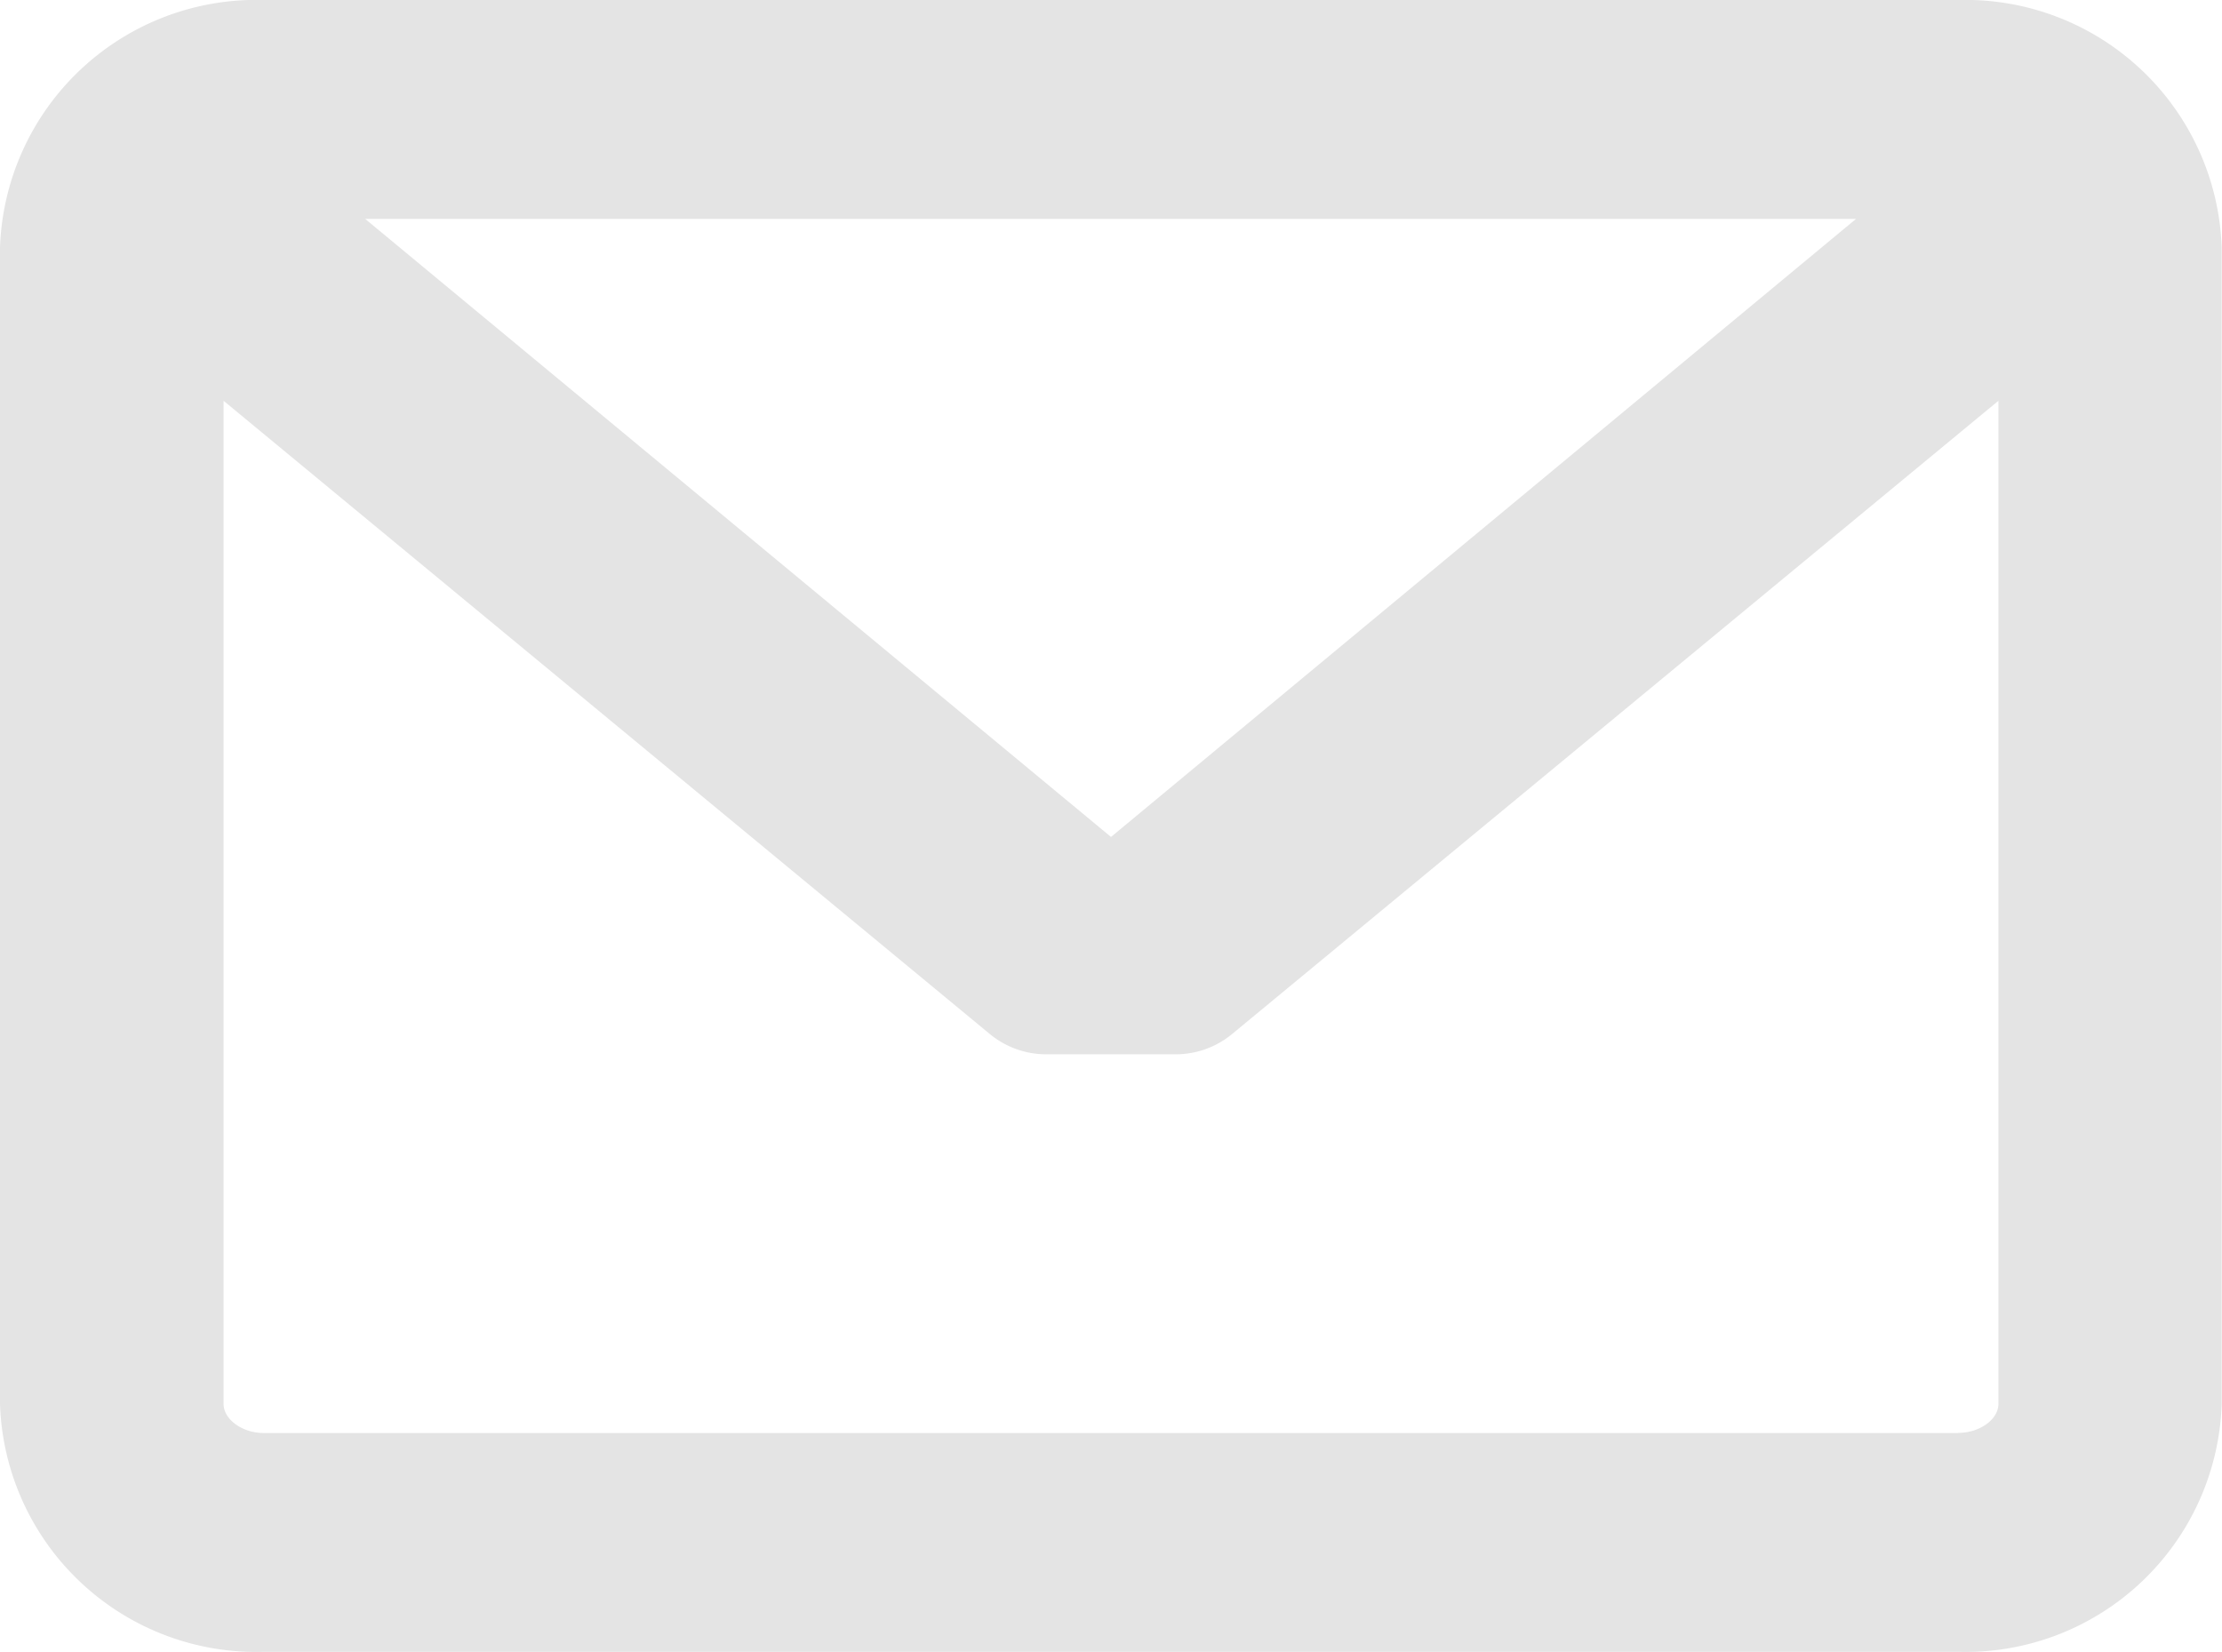 <svg xmlns="http://www.w3.org/2000/svg" width="28.304" height="21.046" viewBox="0 0 28.304 21.046">
  <path id="_70562" data-name="70562" d="M24.945,45.945H3.359A3.267,3.267,0,0,0,0,49.1V63.832a3.267,3.267,0,0,0,3.359,3.158H24.945A3.267,3.267,0,0,0,28.3,63.832V49.1A3.267,3.267,0,0,0,24.945,45.945Zm0,18.257H3.359c-.272,0-.511-.173-.511-.37V51.051l9.762,8.069a1.127,1.127,0,0,0,.717.257h1.649a1.127,1.127,0,0,0,.717-.257l9.763-8.069V63.832C25.456,64.029,25.217,64.2,24.945,64.2ZM14.152,56.608l-9.5-7.874h18.99Z" transform="translate(0 -45.945)" fill="#e4e4e4"/>
</svg>
